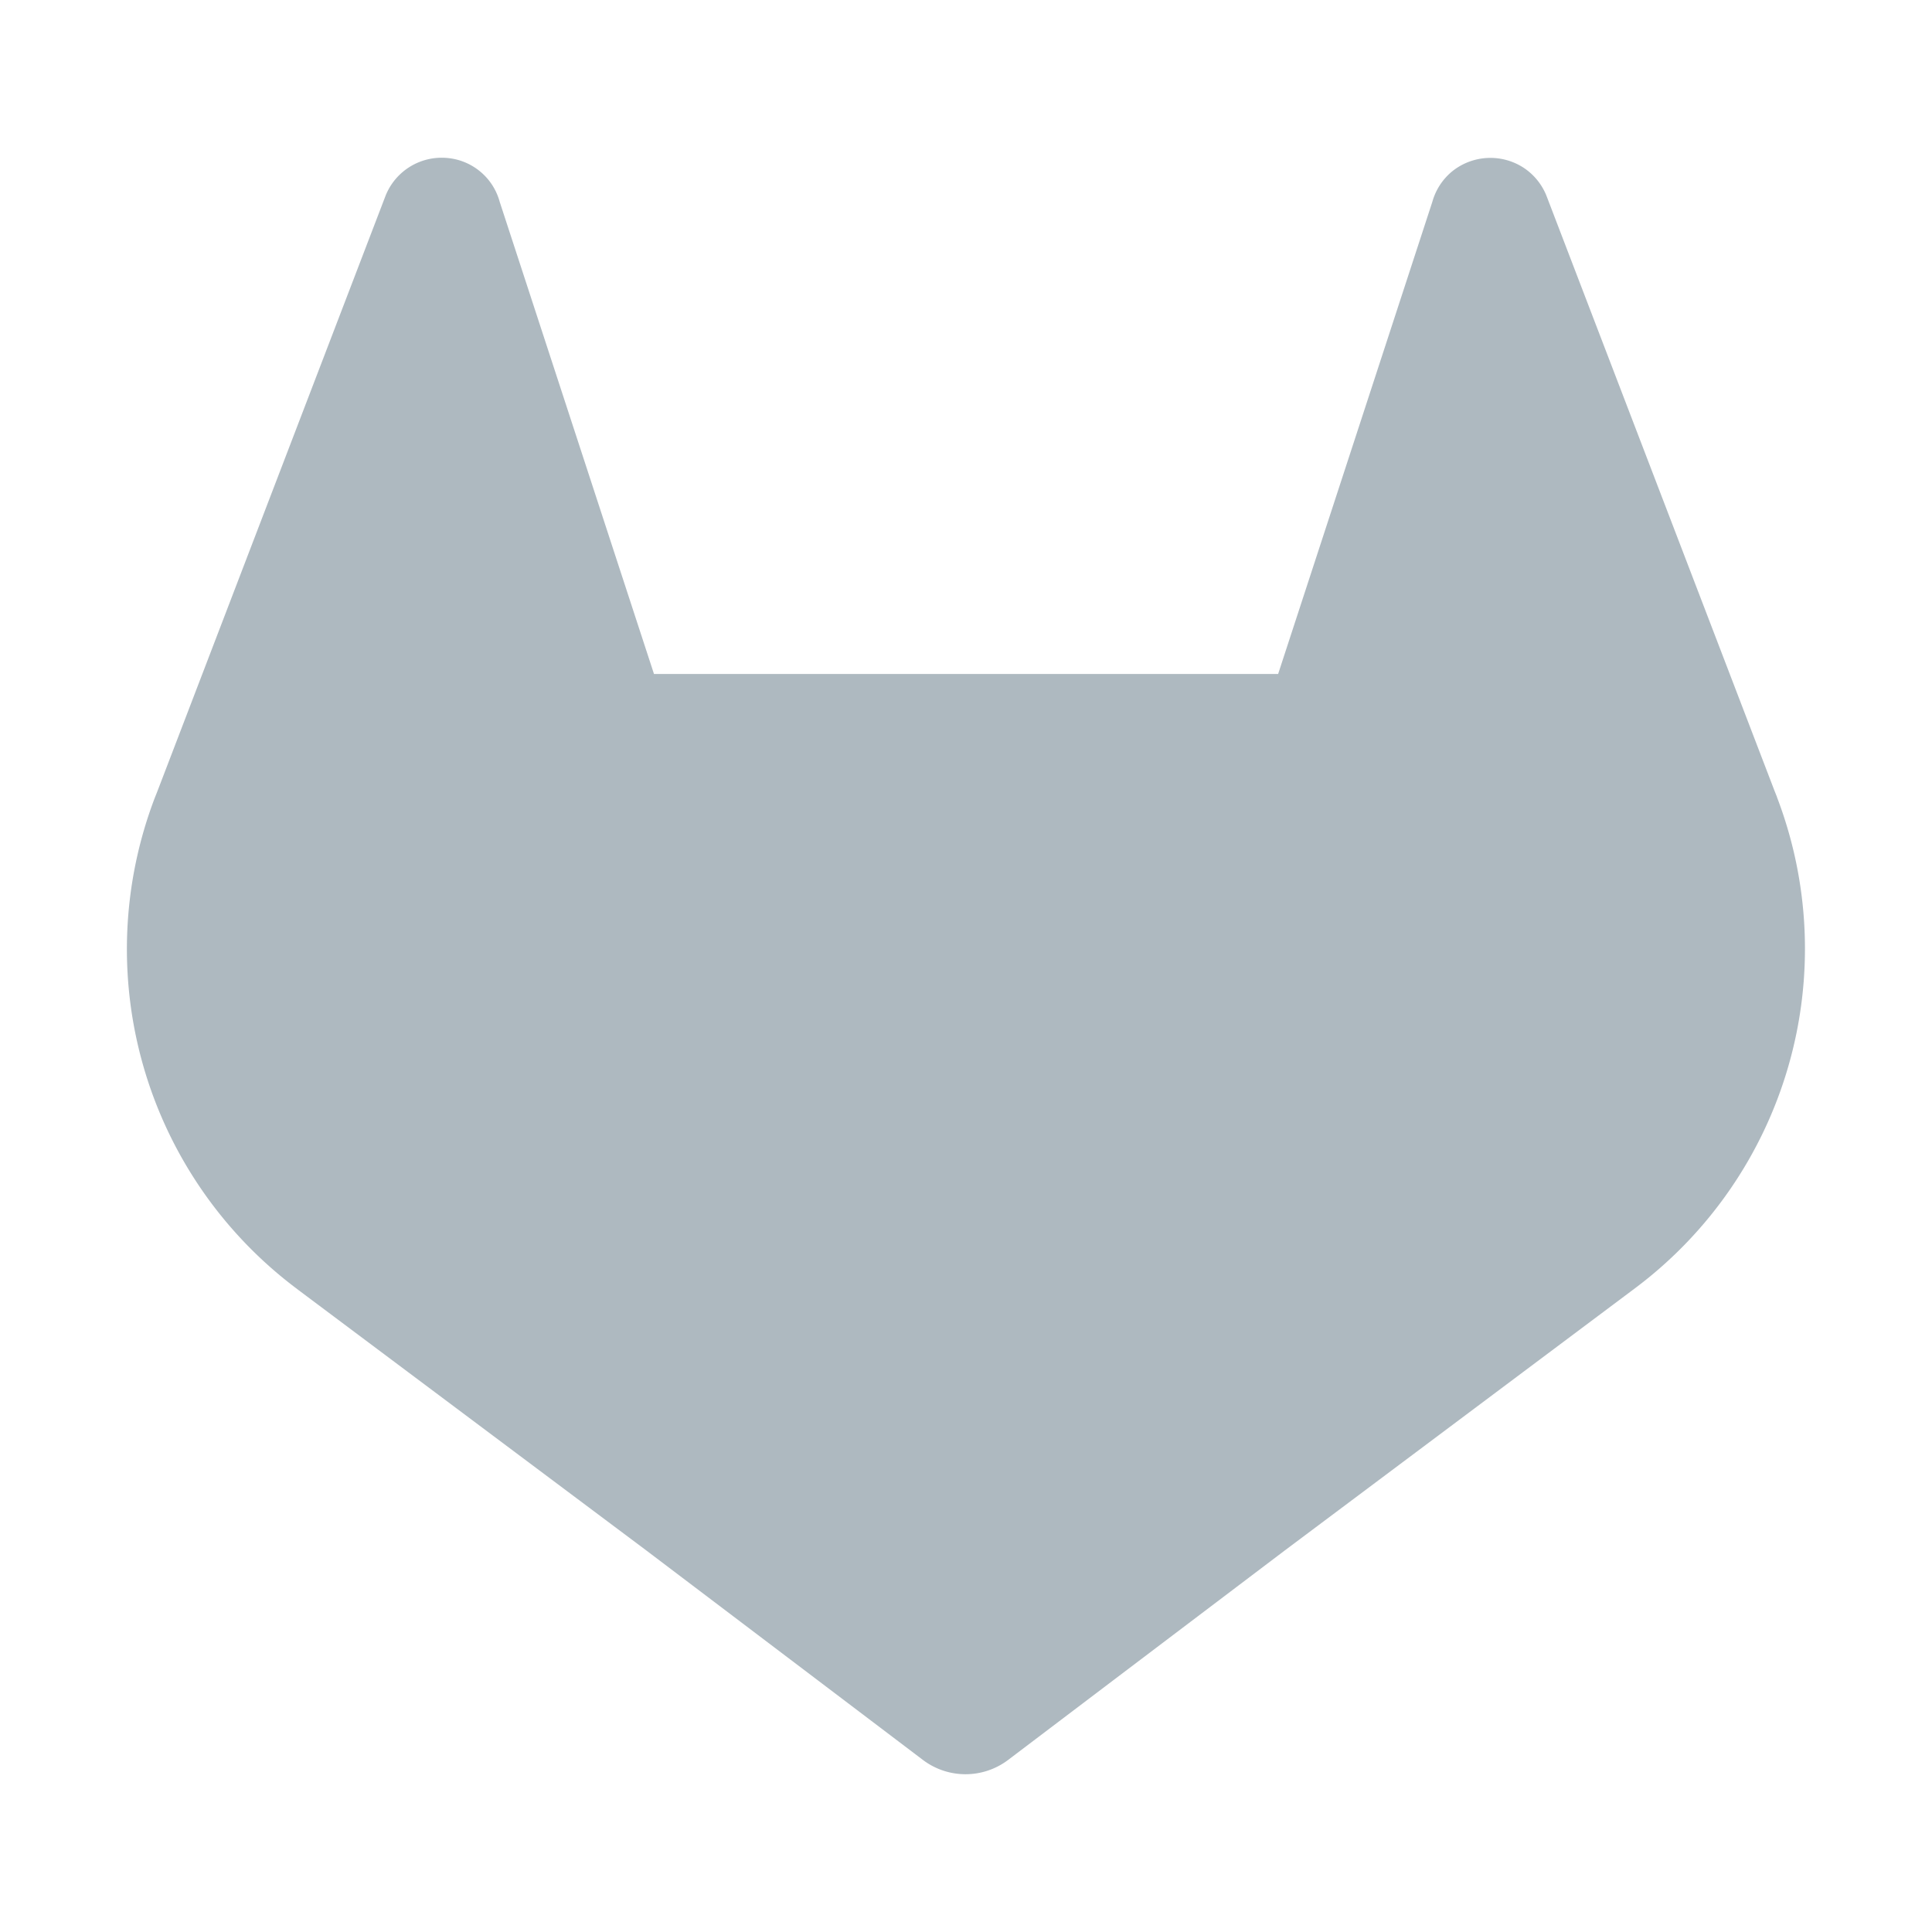 <svg width="16" height="16" viewBox="0 0 32 32" fill="none" aria-labelledby="tanukiHomeDesktop" xmlns="http://www.w3.org/2000/svg"><path d="m29.433 13.202-.04-.1-3.779-9.86a1 1 0 0 0-.388-.47 1.01 1.01 0 0 0-1.167.061 1 1 0 0 0-.335.51l-2.554 7.82H10.832L8.277 3.344a.99.99 0 0 0-.908-.73 1 1 0 0 0-.982.626l-3.784 9.876-.039.098a7.03 7.03 0 0 0 2.328 8.114l.014.01.033.026 5.764 4.315 2.85 2.158 1.732 1.312a1.17 1.17 0 0 0 1.414 0l1.732-1.312 2.851-2.158 5.797-4.34.016-.012a7.026 7.026 0 0 0 2.337-8.124z" fill="#9AA7B0" fill-opacity=".8" style="stroke-width:.869"/></svg>